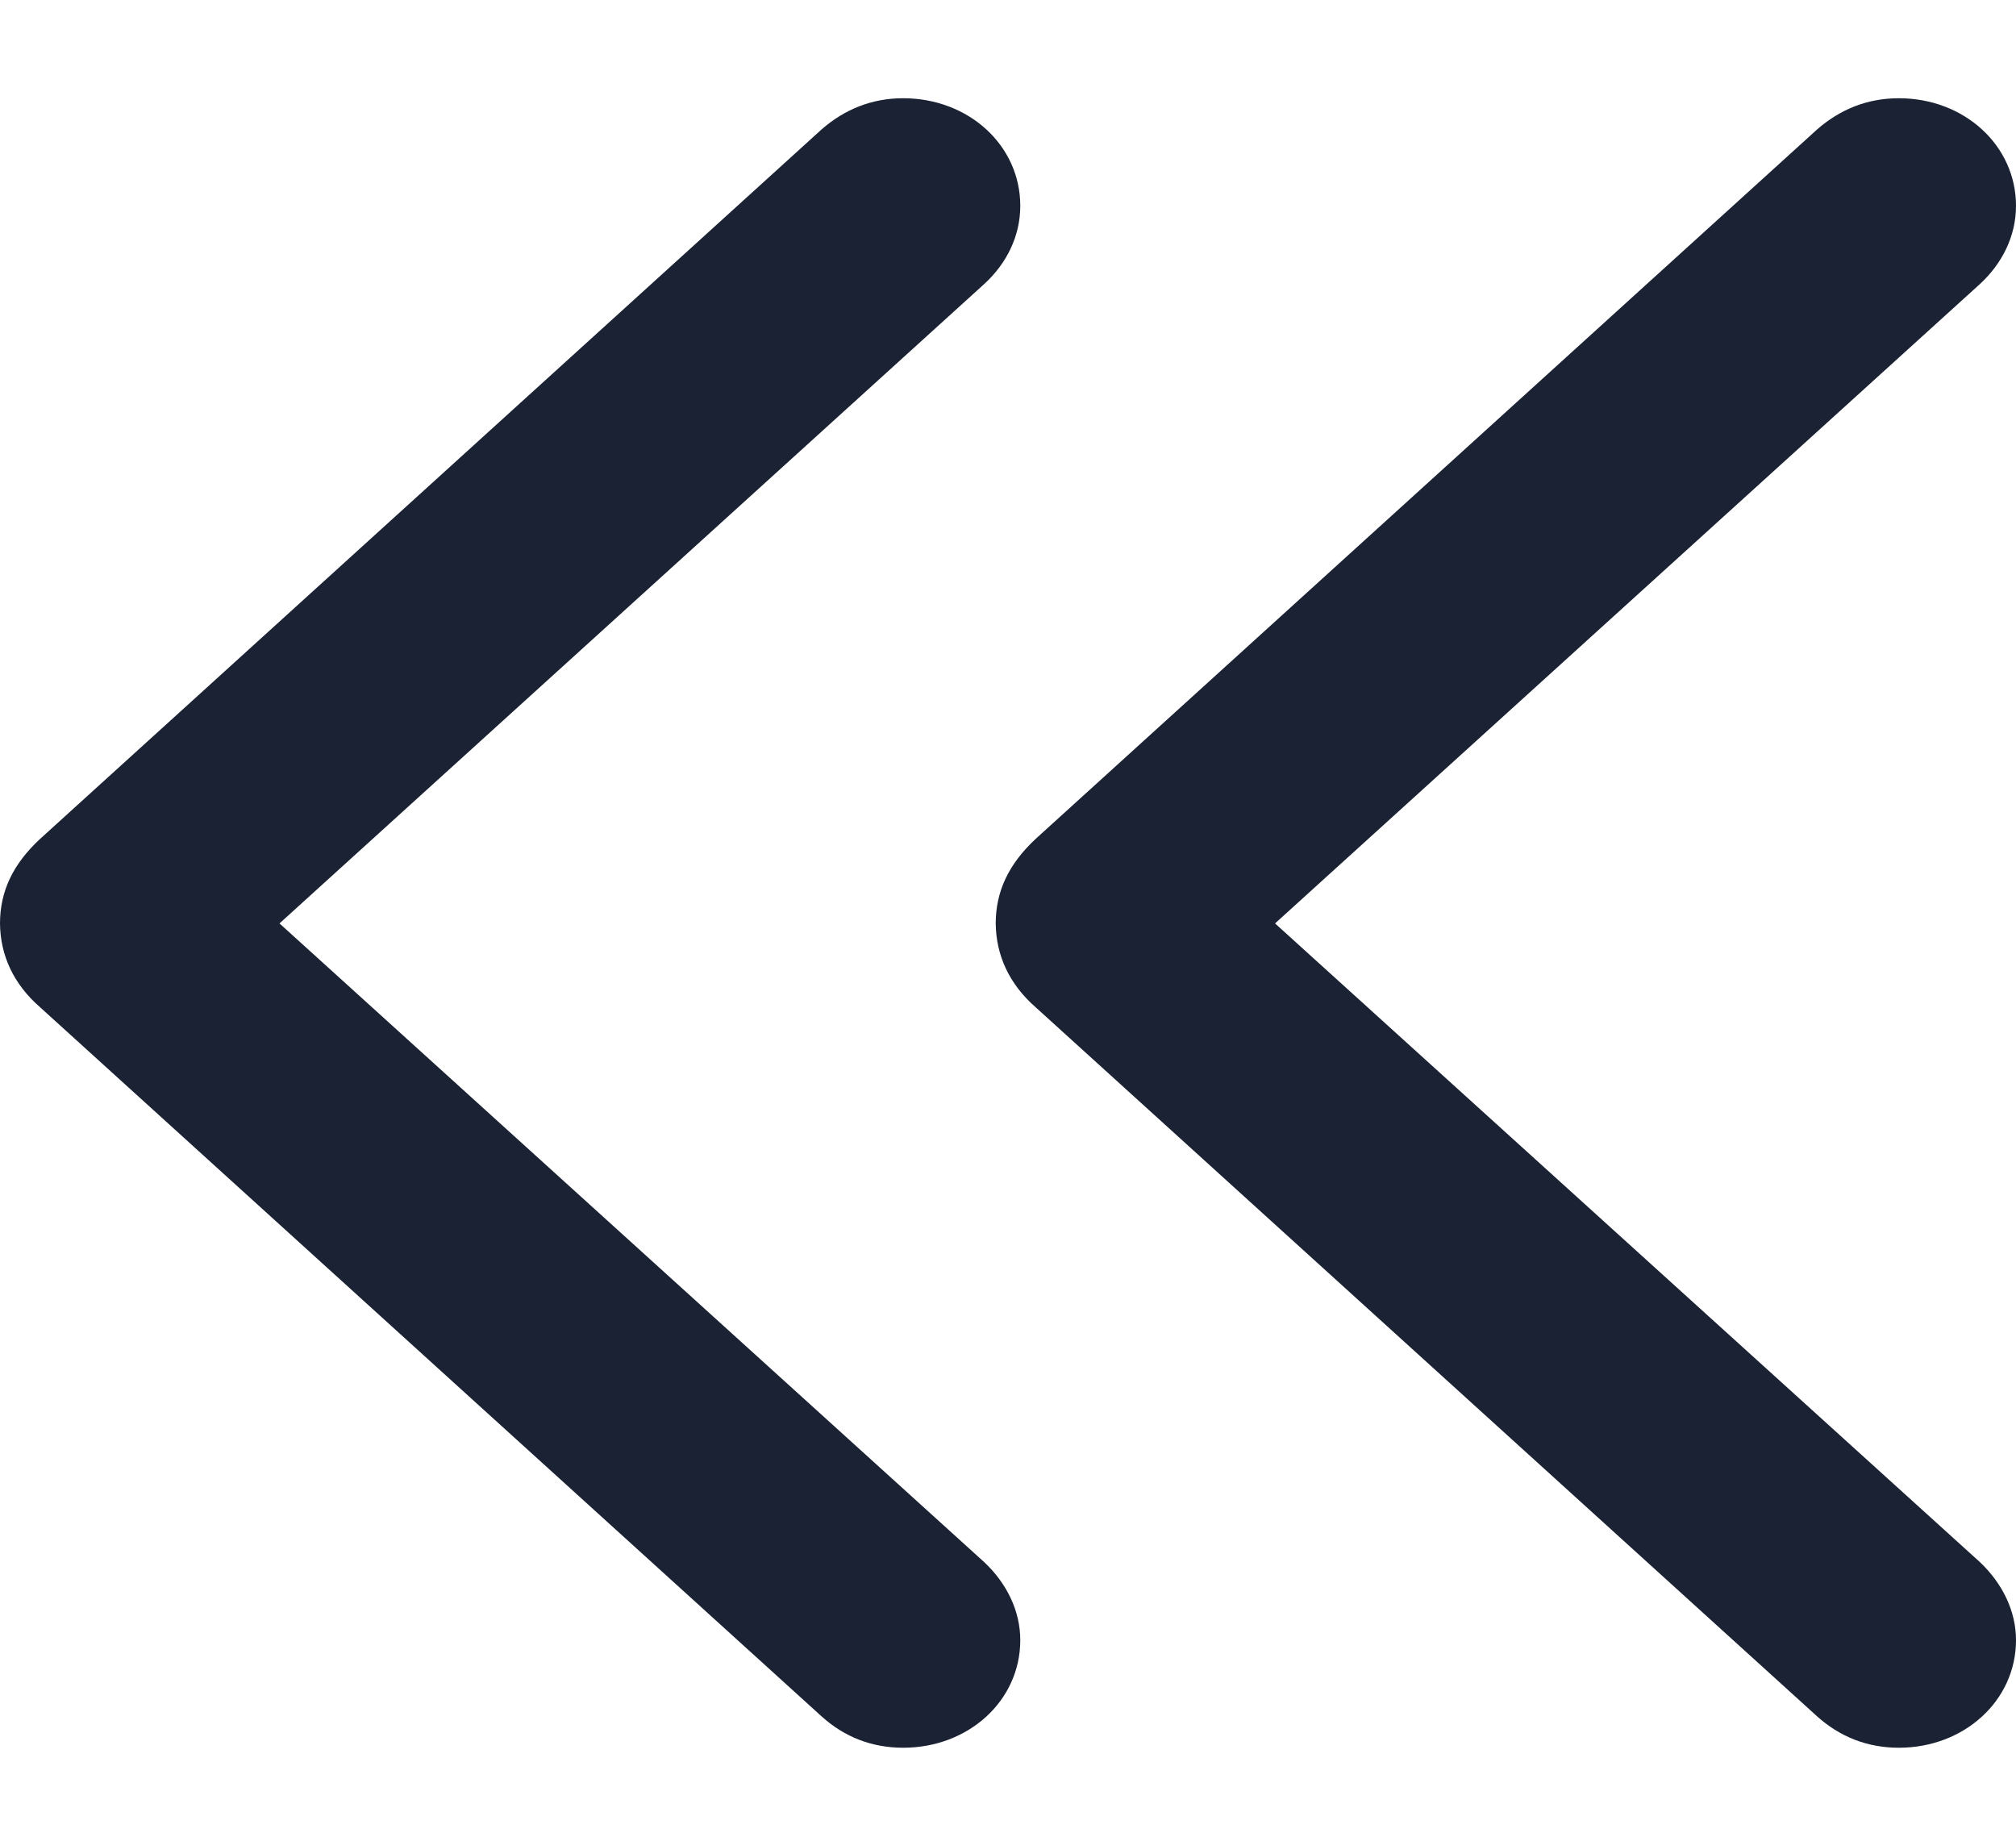 <svg width="11" height="10" viewBox="0 0 11 10" fill="none" xmlns="http://www.w3.org/2000/svg">
<path d="M9.915 0.706C10.04 0.597 10.188 0.536 10.361 0.536C10.717 0.536 11 0.793 11 1.123C11 1.289 10.924 1.438 10.804 1.549L6.683 5.287V4.79L10.804 8.524C10.925 8.639 11 8.789 11 8.949C11 9.279 10.717 9.536 10.361 9.536C10.188 9.536 10.039 9.476 9.915 9.365L5.651 5.496C5.505 5.368 5.435 5.211 5.433 5.039C5.433 4.863 5.504 4.714 5.651 4.577L9.915 0.706Z" fill="#1A2233"/>
<path d="M4.483 0.706C4.608 0.597 4.756 0.536 4.928 0.536C5.285 0.536 5.567 0.793 5.567 1.123C5.567 1.289 5.492 1.438 5.371 1.549L1.251 5.287V4.79L5.371 8.524C5.493 8.639 5.567 8.789 5.567 8.949C5.567 9.279 5.285 9.536 4.928 9.536C4.755 9.536 4.606 9.476 4.483 9.365L0.219 5.496C0.072 5.368 0.002 5.211 0 5.039C0 4.863 0.071 4.714 0.219 4.577L4.483 0.706Z" fill="#1A2233"/>
</svg>
